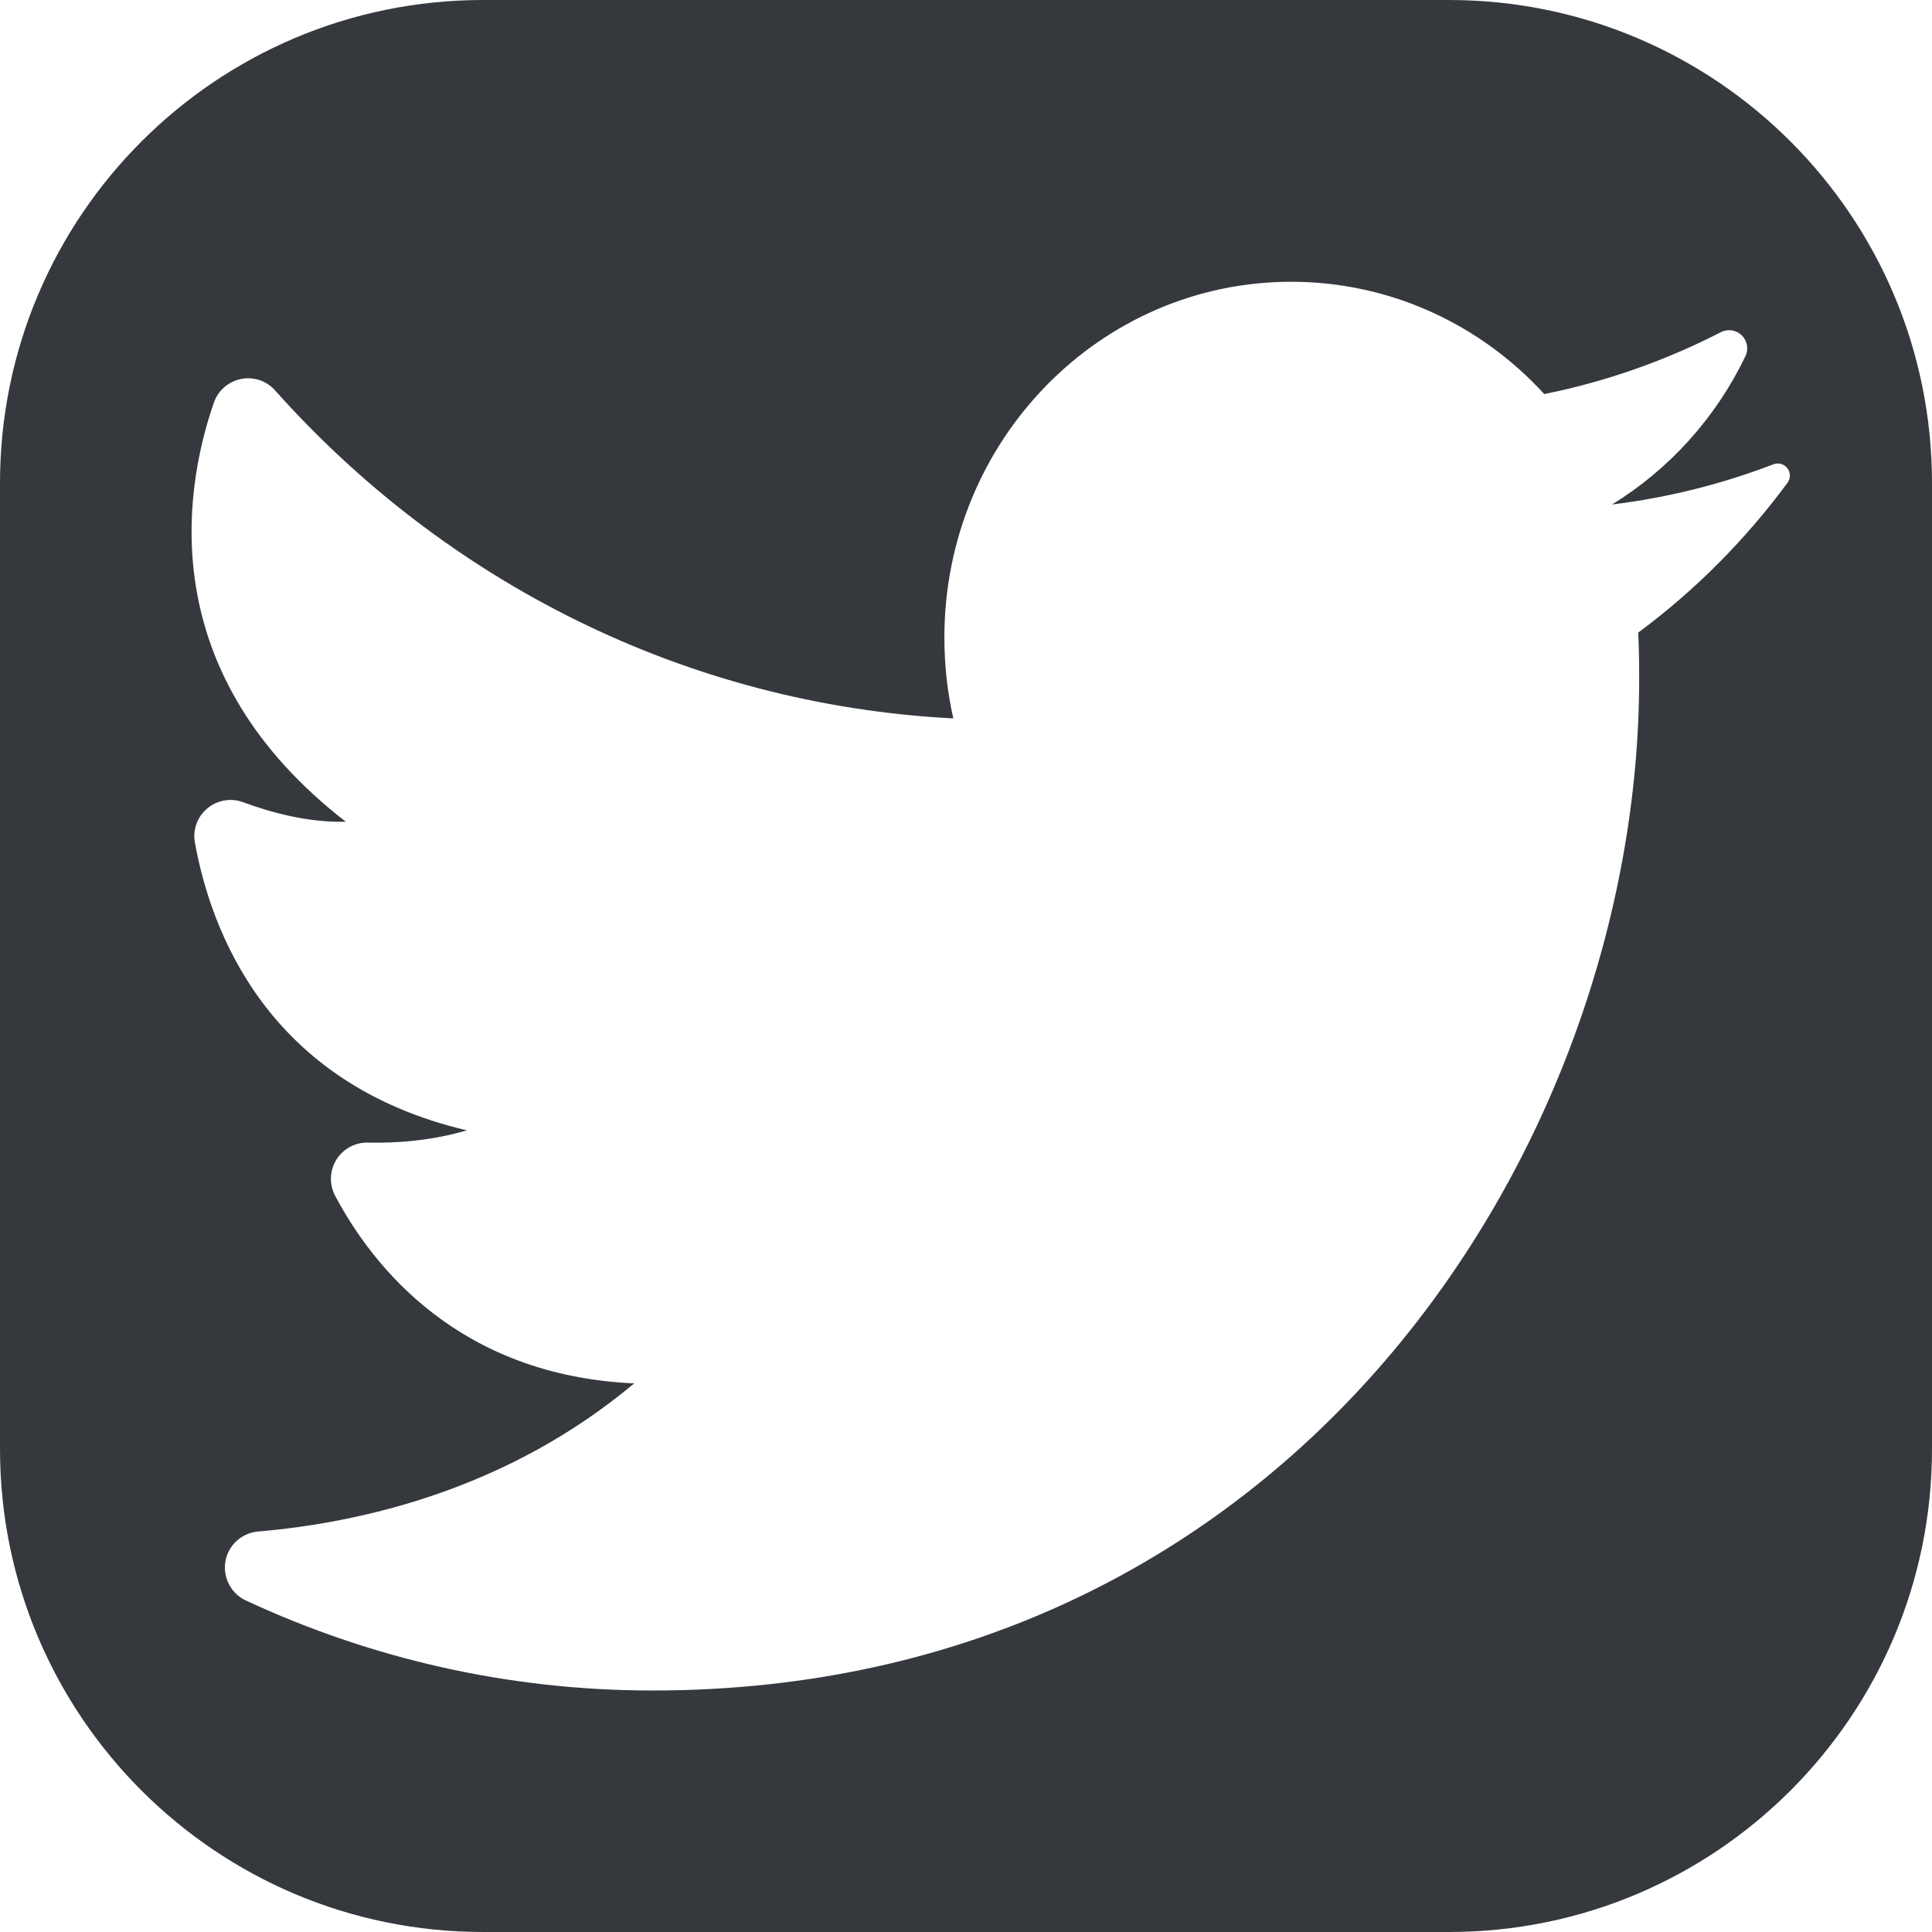 <!-- Copyright © 2015 MODULUS Sp. z o. o. / FUTURAMO™ --><svg xmlns="http://www.w3.org/2000/svg" x="0px" y="0px" width="32px" height="32px" viewBox="0 0 32 32"><path  fill="#35393E" d="M8,0C3.582,0,0,3.582,0,8v16c0,4.418,3.582,8,8,8h16c4.418,0,8-3.582,8-8V8c0-4.418-3.582-8-8-8H8z  M27.134,10.478c0.012,0.253,0.016,0.507,0.016,0.762c0,7.785-5.777,16.76-16.343,16.76c-2.402,0-4.681-0.535-6.735-1.491 c-0.246-0.115-0.385-0.381-0.338-0.649c0.047-0.268,0.269-0.47,0.54-0.493c1.728-0.148,4.142-0.703,6.23-2.454 c-2.91-0.129-4.333-1.939-4.953-3.107c-0.1-0.188-0.092-0.415,0.019-0.596s0.311-0.29,0.524-0.285 c0.461,0.011,1.043-0.028,1.639-0.203c-3.301-0.774-4.239-3.298-4.505-4.766c-0.038-0.212,0.04-0.428,0.205-0.566 c0.165-0.138,0.392-0.178,0.593-0.103c0.478,0.177,1.091,0.34,1.701,0.323C2.615,11.2,2.999,8.239,3.542,6.669 c0.07-0.201,0.241-0.35,0.45-0.392s0.424,0.031,0.565,0.19c2.814,3.156,6.789,5.204,11.233,5.432 c-0.098-0.431-0.148-0.88-0.148-1.342c0-3.253,2.572-5.89,5.744-5.89c1.652,0,3.145,0.715,4.192,1.86 c1.031-0.208,2.013-0.556,2.925-1.025c0.115-0.059,0.254-0.038,0.346,0.052c0.092,0.09,0.117,0.229,0.061,0.345 C28.42,6.92,27.648,7.774,26.7,8.356c0.931-0.114,1.825-0.34,2.674-0.666c0.083-0.032,0.177-0.005,0.231,0.066 s0.054,0.168,0.002,0.24C28.908,8.943,28.072,9.783,27.134,10.478z"></path></svg>